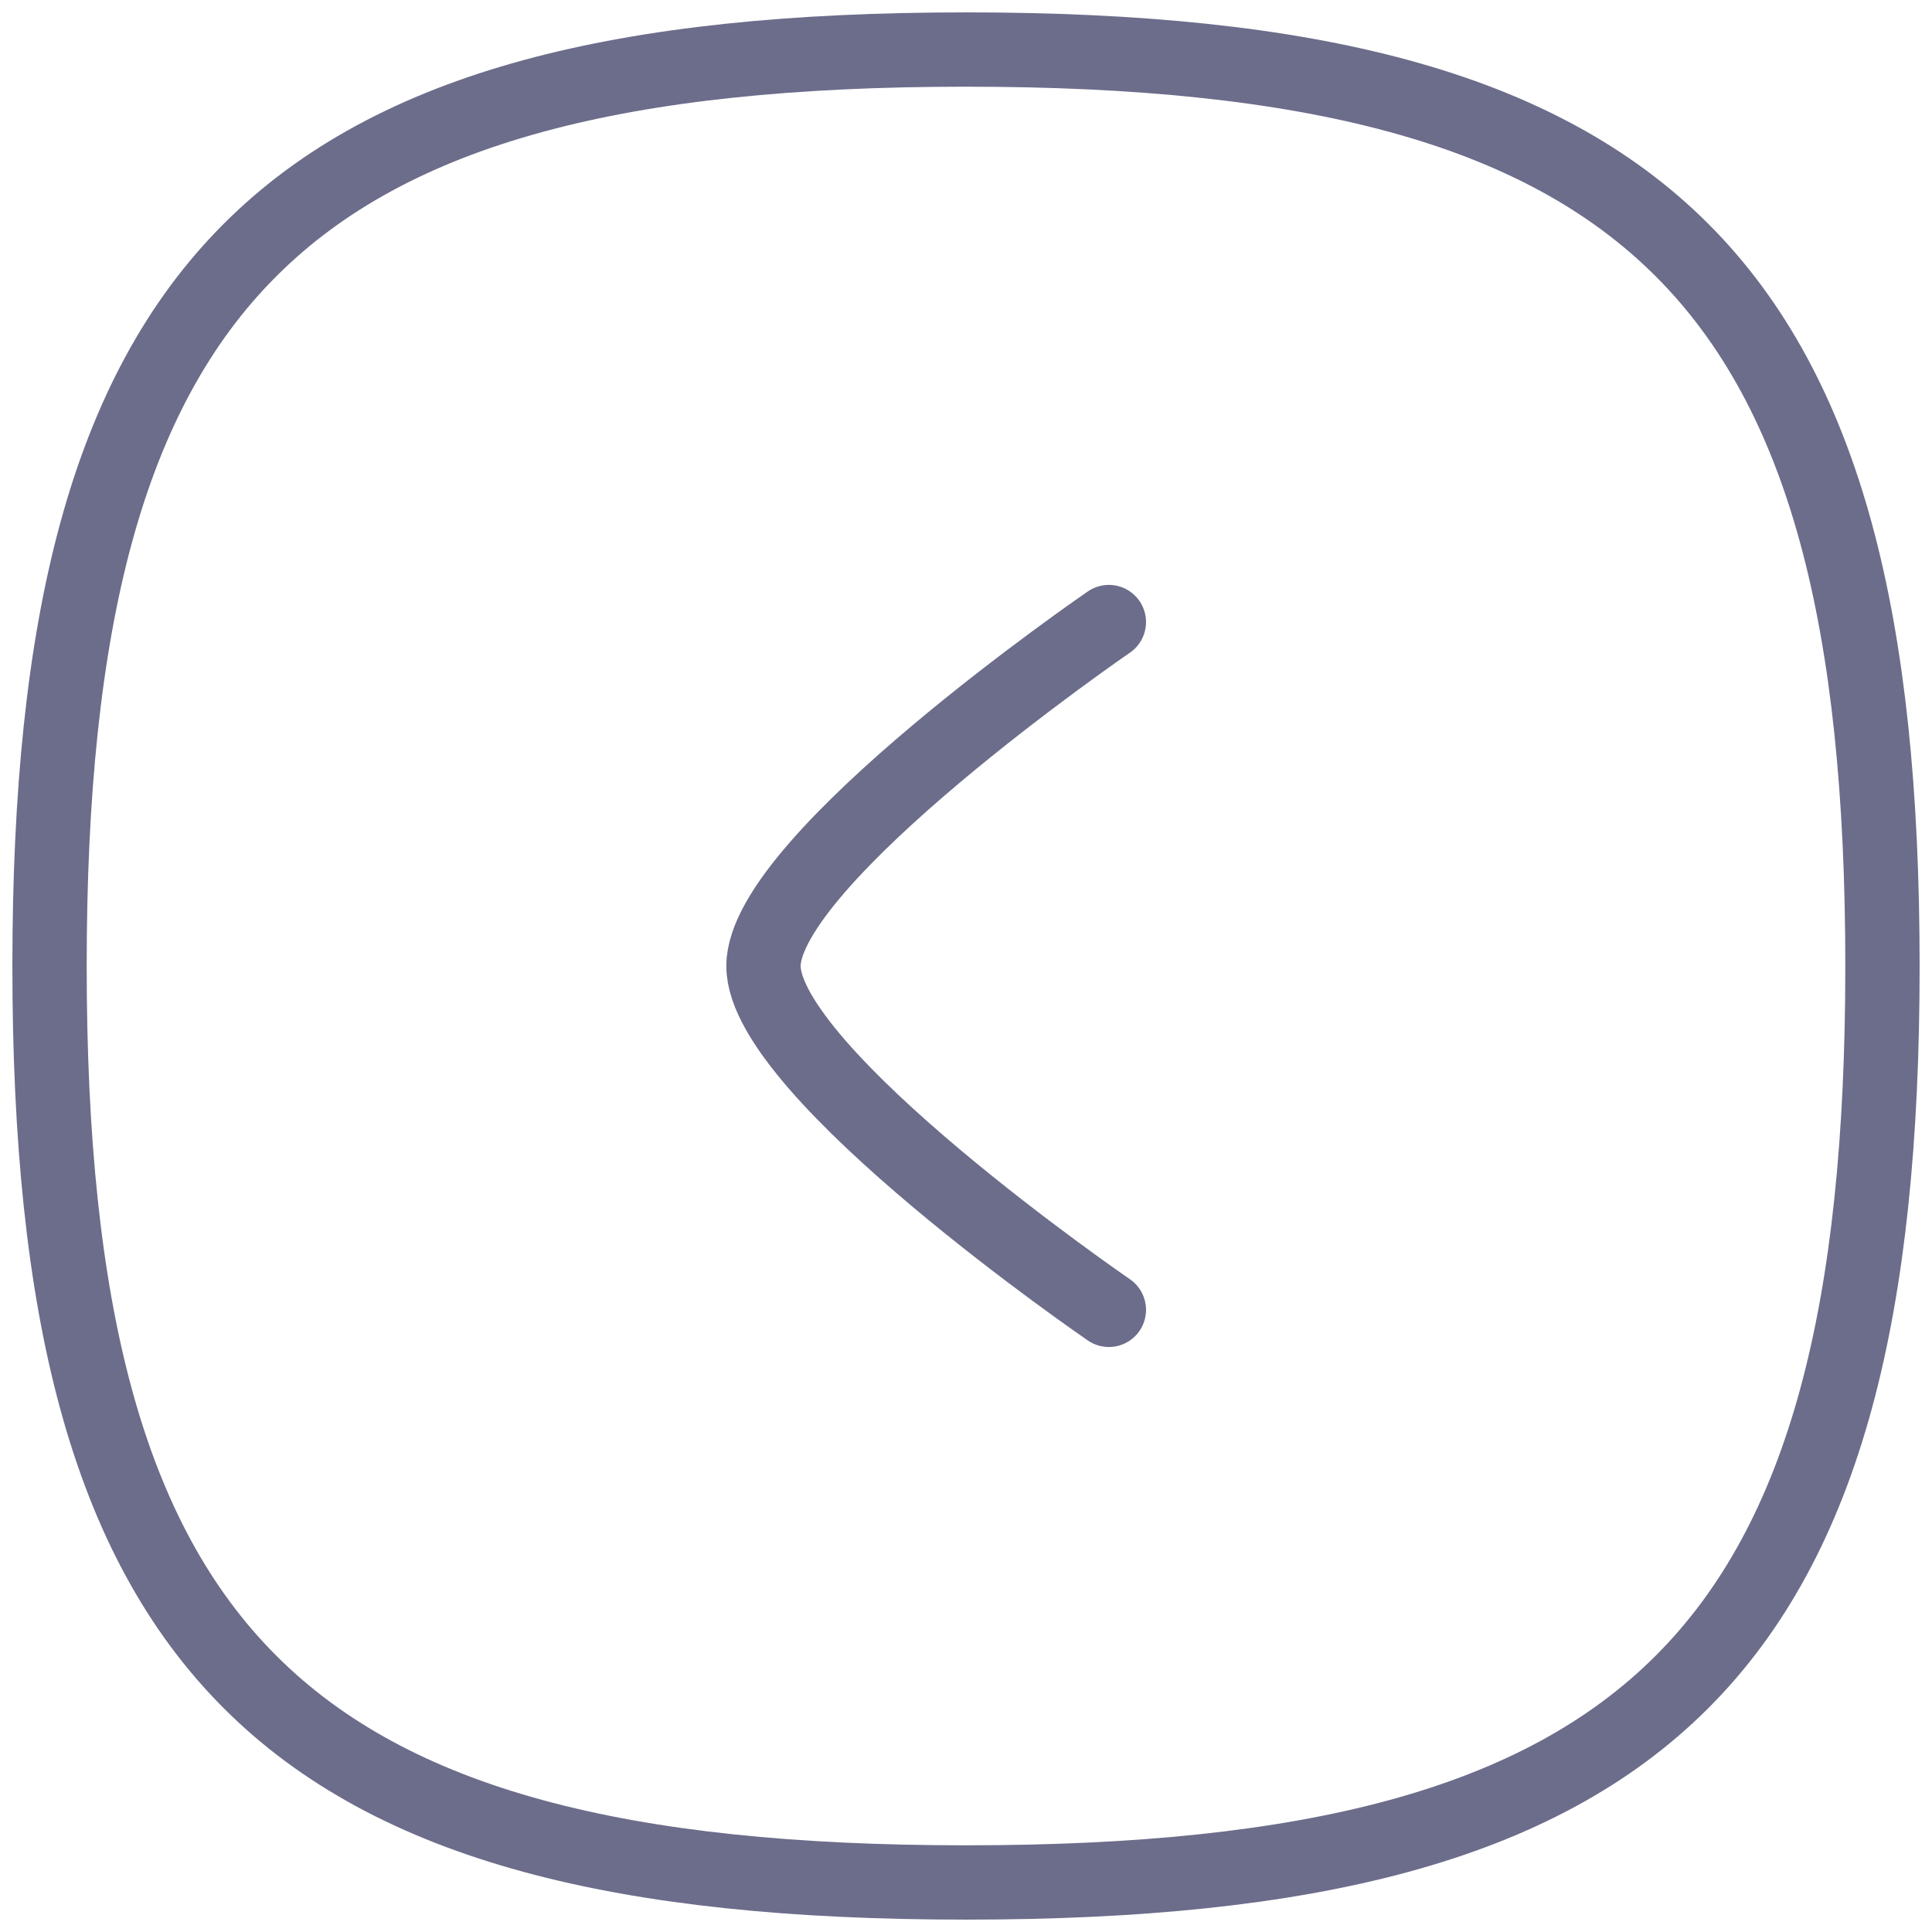 <svg width="39" height="39" viewBox="0 0 39 39" fill="none" xmlns="http://www.w3.org/2000/svg">
<path fill-rule="evenodd" clip-rule="evenodd" d="M19.5 1C5.626 1 1 5.626 1 19.5C1 33.374 5.626 38 19.5 38C33.374 38 38 33.374 38 19.5C38 5.626 33.374 1 19.5 1Z" stroke="#6C6C8B" stroke-width="1.5" stroke-linecap="round" stroke-linejoin="round"/>
<path d="M22.384 12.557C22.384 12.557 15.412 17.341 15.412 19.501C15.412 21.661 22.384 26.441 22.384 26.441" stroke="#6C6C8B" stroke-width="1.5" stroke-linecap="round" stroke-linejoin="round"/>
</svg>
